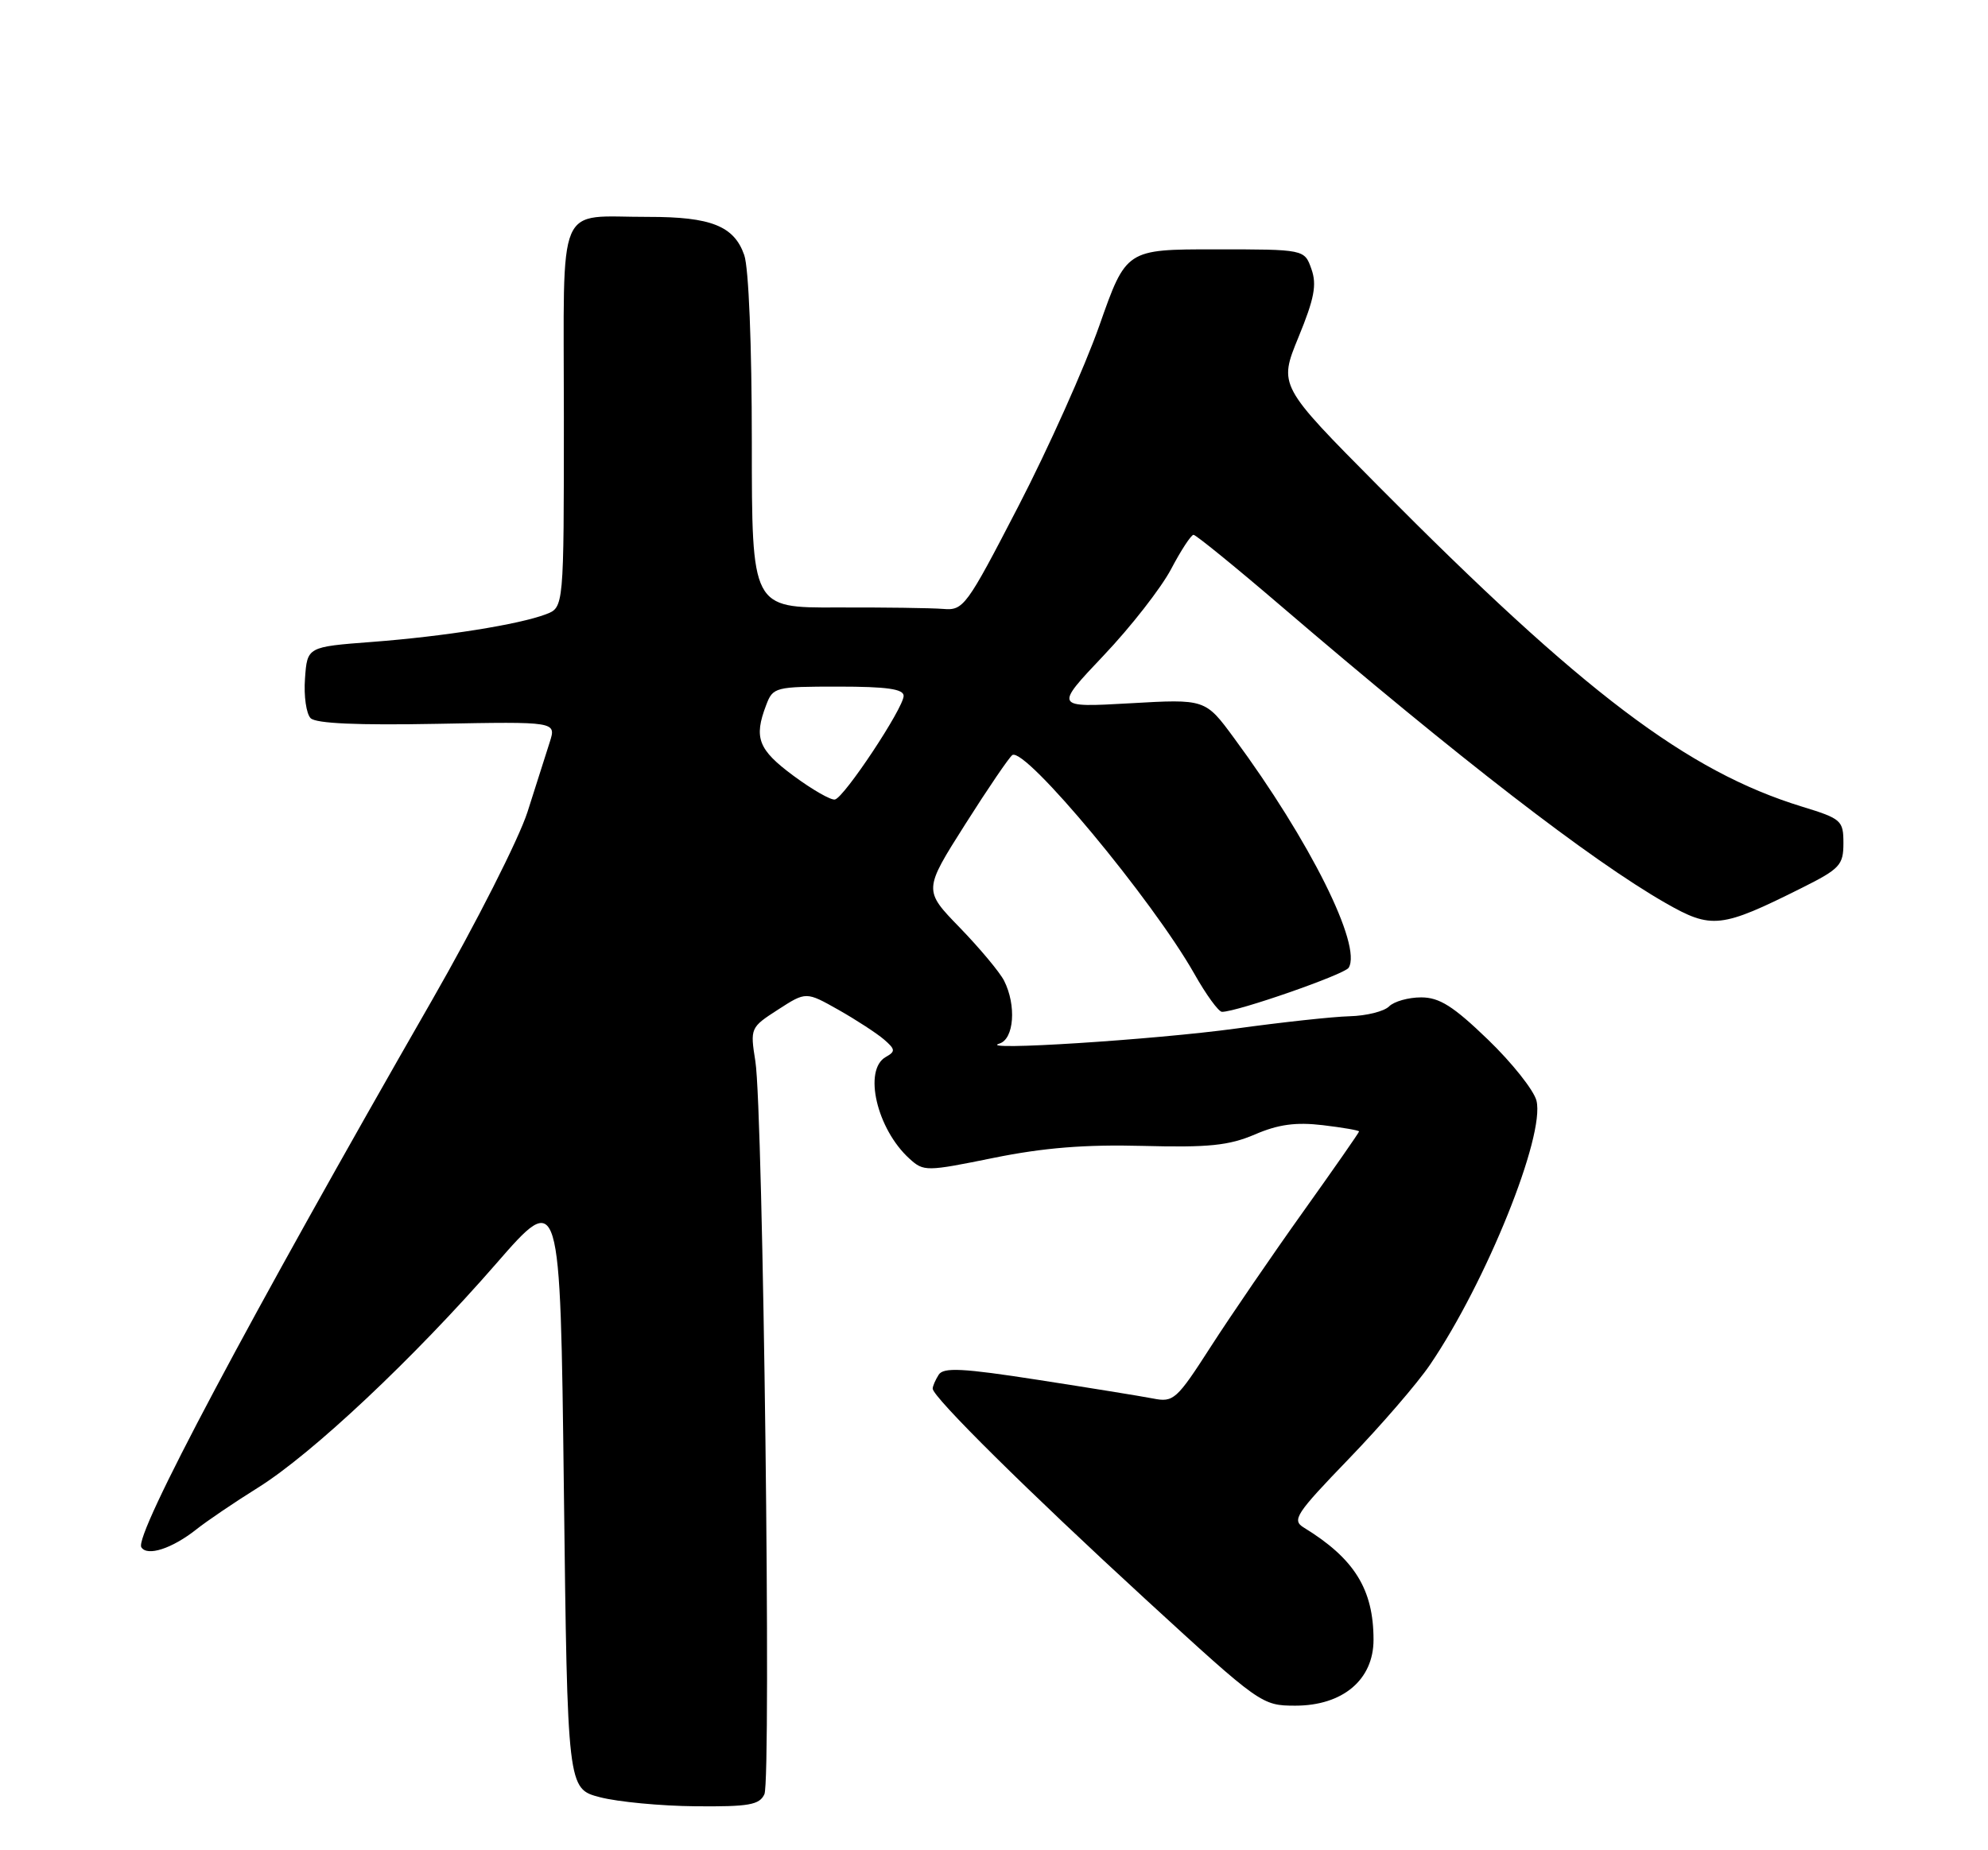 <?xml version="1.0" encoding="UTF-8" standalone="no"?>
<!DOCTYPE svg PUBLIC "-//W3C//DTD SVG 1.1//EN" "http://www.w3.org/Graphics/SVG/1.1/DTD/svg11.dtd" >
<svg xmlns="http://www.w3.org/2000/svg" xmlns:xlink="http://www.w3.org/1999/xlink" version="1.1" viewBox="0 0 275 256">
 <g >
 <path fill="currentColor"
d=" M 105.74 248.25 C 106.71 246.18 105.57 153.61 104.49 146.84 C 103.76 142.24 103.80 142.16 107.63 139.69 C 111.50 137.19 111.50 137.19 116.00 139.73 C 118.47 141.13 121.30 142.98 122.29 143.83 C 123.86 145.19 123.89 145.48 122.54 146.24 C 119.37 148.01 121.29 156.24 125.82 160.33 C 127.78 162.11 128.13 162.10 137.43 160.21 C 144.37 158.80 150.10 158.34 158.11 158.55 C 167.19 158.79 169.99 158.50 173.58 156.97 C 176.82 155.57 179.26 155.24 182.98 155.68 C 185.74 156.01 188.00 156.40 188.00 156.55 C 188.00 156.70 184.51 161.71 180.25 167.68 C 175.99 173.65 170.25 182.04 167.50 186.31 C 162.76 193.68 162.34 194.06 159.50 193.50 C 157.85 193.18 150.69 192.02 143.58 190.92 C 133.16 189.30 130.51 189.17 129.85 190.21 C 129.40 190.92 129.02 191.78 129.02 192.13 C 128.99 193.27 142.25 206.39 158.50 221.31 C 174.33 235.84 174.55 235.99 179.17 236.00 C 185.74 236.00 190.00 232.42 190.00 226.88 C 190.00 219.90 187.35 215.64 180.36 211.36 C 178.67 210.33 179.23 209.47 186.57 201.86 C 191.01 197.26 196.07 191.40 197.82 188.82 C 205.60 177.37 213.75 157.13 212.54 152.29 C 212.17 150.84 209.15 147.04 205.82 143.83 C 201.03 139.21 199.11 138.00 196.59 138.00 C 194.83 138.00 192.84 138.56 192.15 139.25 C 191.46 139.94 189.01 140.55 186.70 140.61 C 184.39 140.67 177.32 141.44 171.00 142.31 C 159.71 143.86 134.82 145.45 138.25 144.39 C 140.28 143.77 140.62 139.09 138.89 135.68 C 138.27 134.48 135.51 131.18 132.76 128.34 C 127.74 123.17 127.74 123.17 133.52 114.05 C 136.70 109.03 139.64 104.72 140.04 104.47 C 141.84 103.36 159.42 124.50 165.22 134.75 C 166.85 137.64 168.57 140.00 169.04 140.00 C 171.14 140.00 185.99 134.83 186.56 133.90 C 188.44 130.86 181.20 116.34 170.70 102.11 C 166.73 96.71 166.73 96.71 156.28 97.31 C 145.84 97.90 145.84 97.90 152.67 90.69 C 156.43 86.73 160.62 81.35 162.00 78.74 C 163.37 76.13 164.77 74.00 165.10 74.00 C 165.43 74.00 170.83 78.39 177.10 83.76 C 201.91 105.01 220.04 119.01 230.39 124.94 C 236.77 128.59 238.07 128.44 249.25 122.85 C 254.51 120.22 255.00 119.69 255.00 116.67 C 255.00 113.52 254.73 113.28 249.25 111.60 C 233.38 106.72 218.98 95.82 190.69 67.28 C 176.87 53.35 176.87 53.35 179.62 46.65 C 181.81 41.32 182.18 39.40 181.41 37.23 C 180.45 34.50 180.45 34.50 168.12 34.50 C 155.78 34.50 155.78 34.50 152.08 45.03 C 150.04 50.82 145.00 62.07 140.88 70.03 C 133.66 83.98 133.29 84.49 130.45 84.25 C 128.83 84.12 122.21 84.03 115.75 84.05 C 104.00 84.10 104.00 84.10 104.00 61.20 C 104.00 47.79 103.57 37.05 102.95 35.29 C 101.55 31.27 98.35 30.00 89.70 30.01 C 76.78 30.04 78.00 27.16 78.00 57.64 C 78.00 84.05 78.00 84.05 75.52 84.99 C 71.78 86.41 61.44 88.06 51.44 88.82 C 42.50 89.50 42.50 89.50 42.19 93.89 C 42.01 96.30 42.37 98.77 42.97 99.37 C 43.71 100.11 49.50 100.36 60.51 100.15 C 76.95 99.84 76.95 99.84 76.05 102.67 C 75.56 104.23 74.17 108.58 72.97 112.34 C 71.76 116.10 65.83 127.80 59.79 138.34 C 34.28 182.80 18.53 212.44 19.55 214.08 C 20.36 215.39 23.82 214.26 27.16 211.61 C 28.62 210.45 32.47 207.84 35.71 205.82 C 43.21 201.13 57.24 187.93 68.62 174.86 C 77.50 164.66 77.50 164.66 78.00 206.08 C 78.50 247.50 78.50 247.50 83.00 248.67 C 85.47 249.31 91.42 249.88 96.21 249.92 C 103.59 249.99 105.06 249.73 105.74 248.25 Z  M 109.75 107.33 C 104.88 103.72 104.25 102.10 105.98 97.57 C 106.92 95.07 107.21 95.00 115.98 95.00 C 122.65 95.00 125.00 95.33 125.00 96.28 C 125.00 97.95 116.80 110.33 115.50 110.62 C 114.95 110.75 112.36 109.26 109.75 107.33 Z "/>
</g>
</svg>
